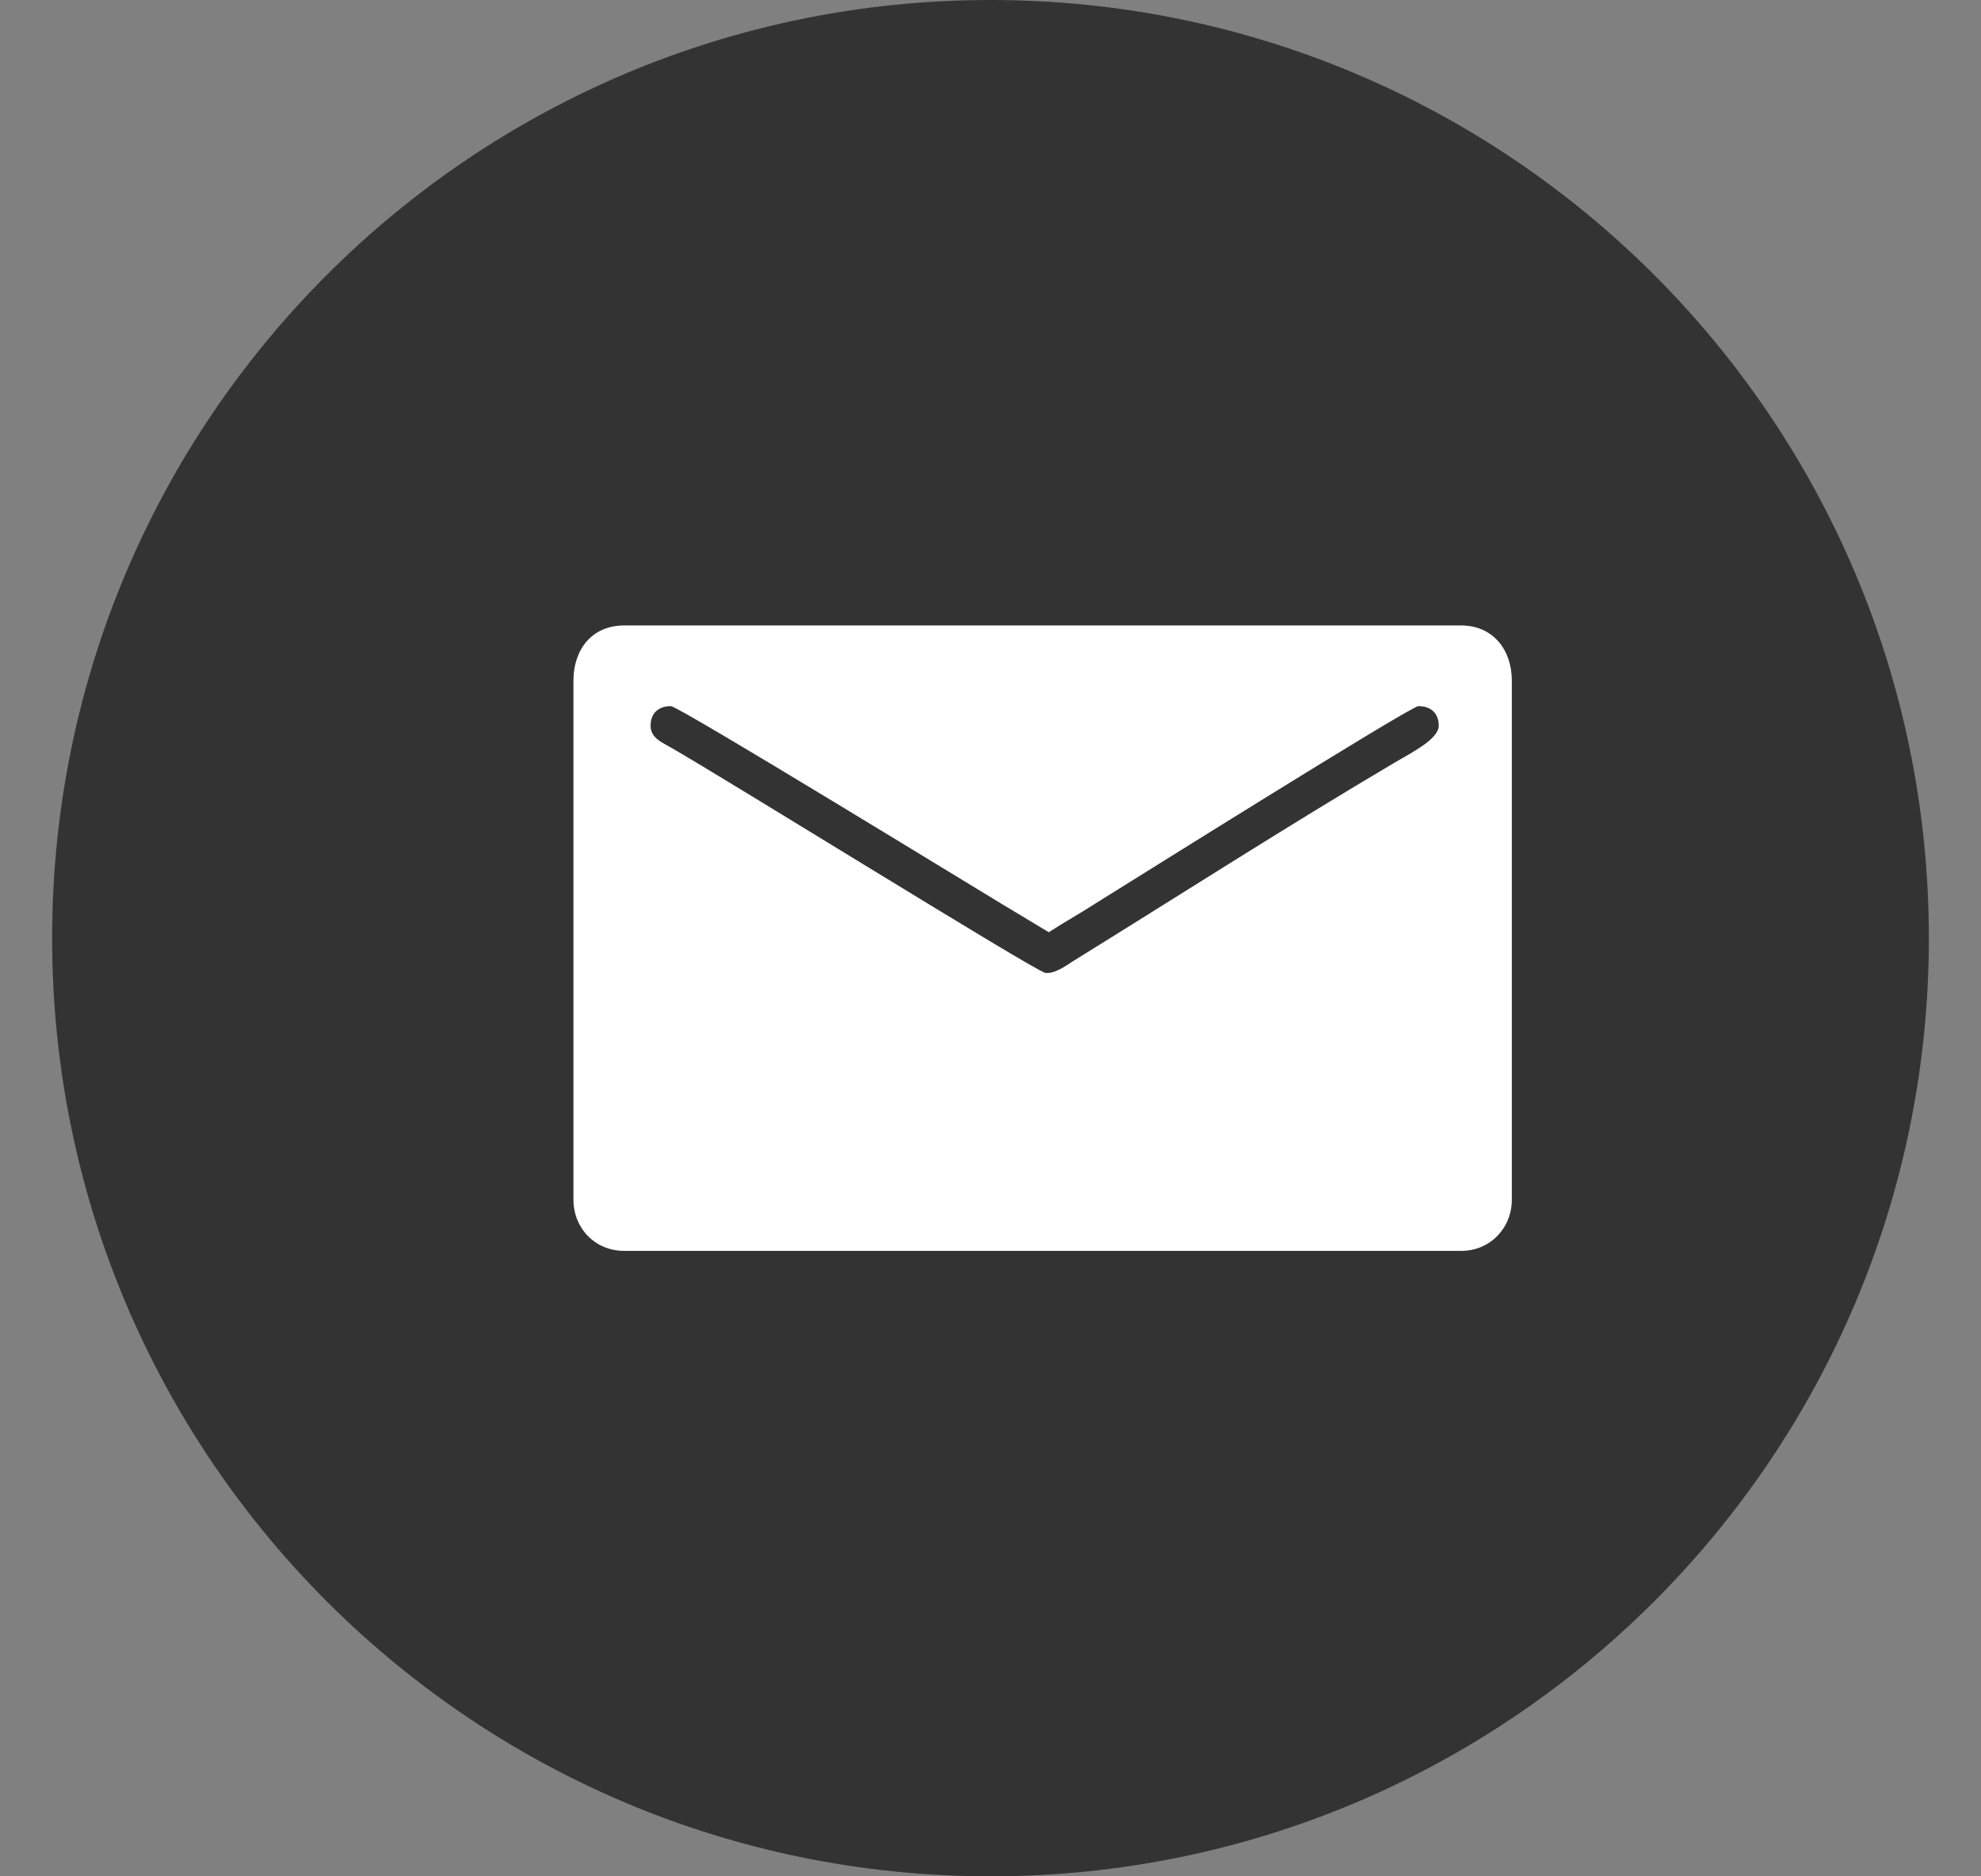 <svg width="19" height="18" viewBox="0 0 19 18" fill="none" xmlns="http://www.w3.org/2000/svg">
<rect x="0" y="0" width="19" height="18" fill="#808080" stroke="none"/>
<path fill-rule="evenodd" clip-rule="evenodd" d="M9.5 18C14.471 18 18.5 13.971 18.5 9C18.5 4.029 14.471 0 9.5 0C4.529 0 0.5 4.029 0.5 9C0.5 13.971 4.529 18 9.5 18Z" fill="#333333"/>
<path fill-rule="evenodd" clip-rule="evenodd" d="M5.5 6.528V11.509C5.5 11.78 5.705 12 5.987 12H14.013C14.295 12 14.5 11.778 14.5 11.509V6.528C14.5 6.231 14.317 6 14.013 6H5.987C5.672 6 5.5 6.237 5.5 6.528ZM6.24 6.962C6.24 6.842 6.315 6.774 6.435 6.774C6.509 6.774 9.425 8.563 9.602 8.668L10.059 8.943C10.203 8.849 10.349 8.769 10.499 8.672C10.805 8.482 13.529 6.774 13.604 6.774C13.724 6.774 13.799 6.842 13.799 6.962C13.799 7.089 13.546 7.216 13.381 7.313C12.347 7.924 11.312 8.589 10.288 9.223C10.229 9.262 10.113 9.345 10.026 9.333C9.929 9.318 6.962 7.472 6.422 7.164C6.341 7.118 6.24 7.075 6.24 6.962Z" fill="white"/>
</svg>
